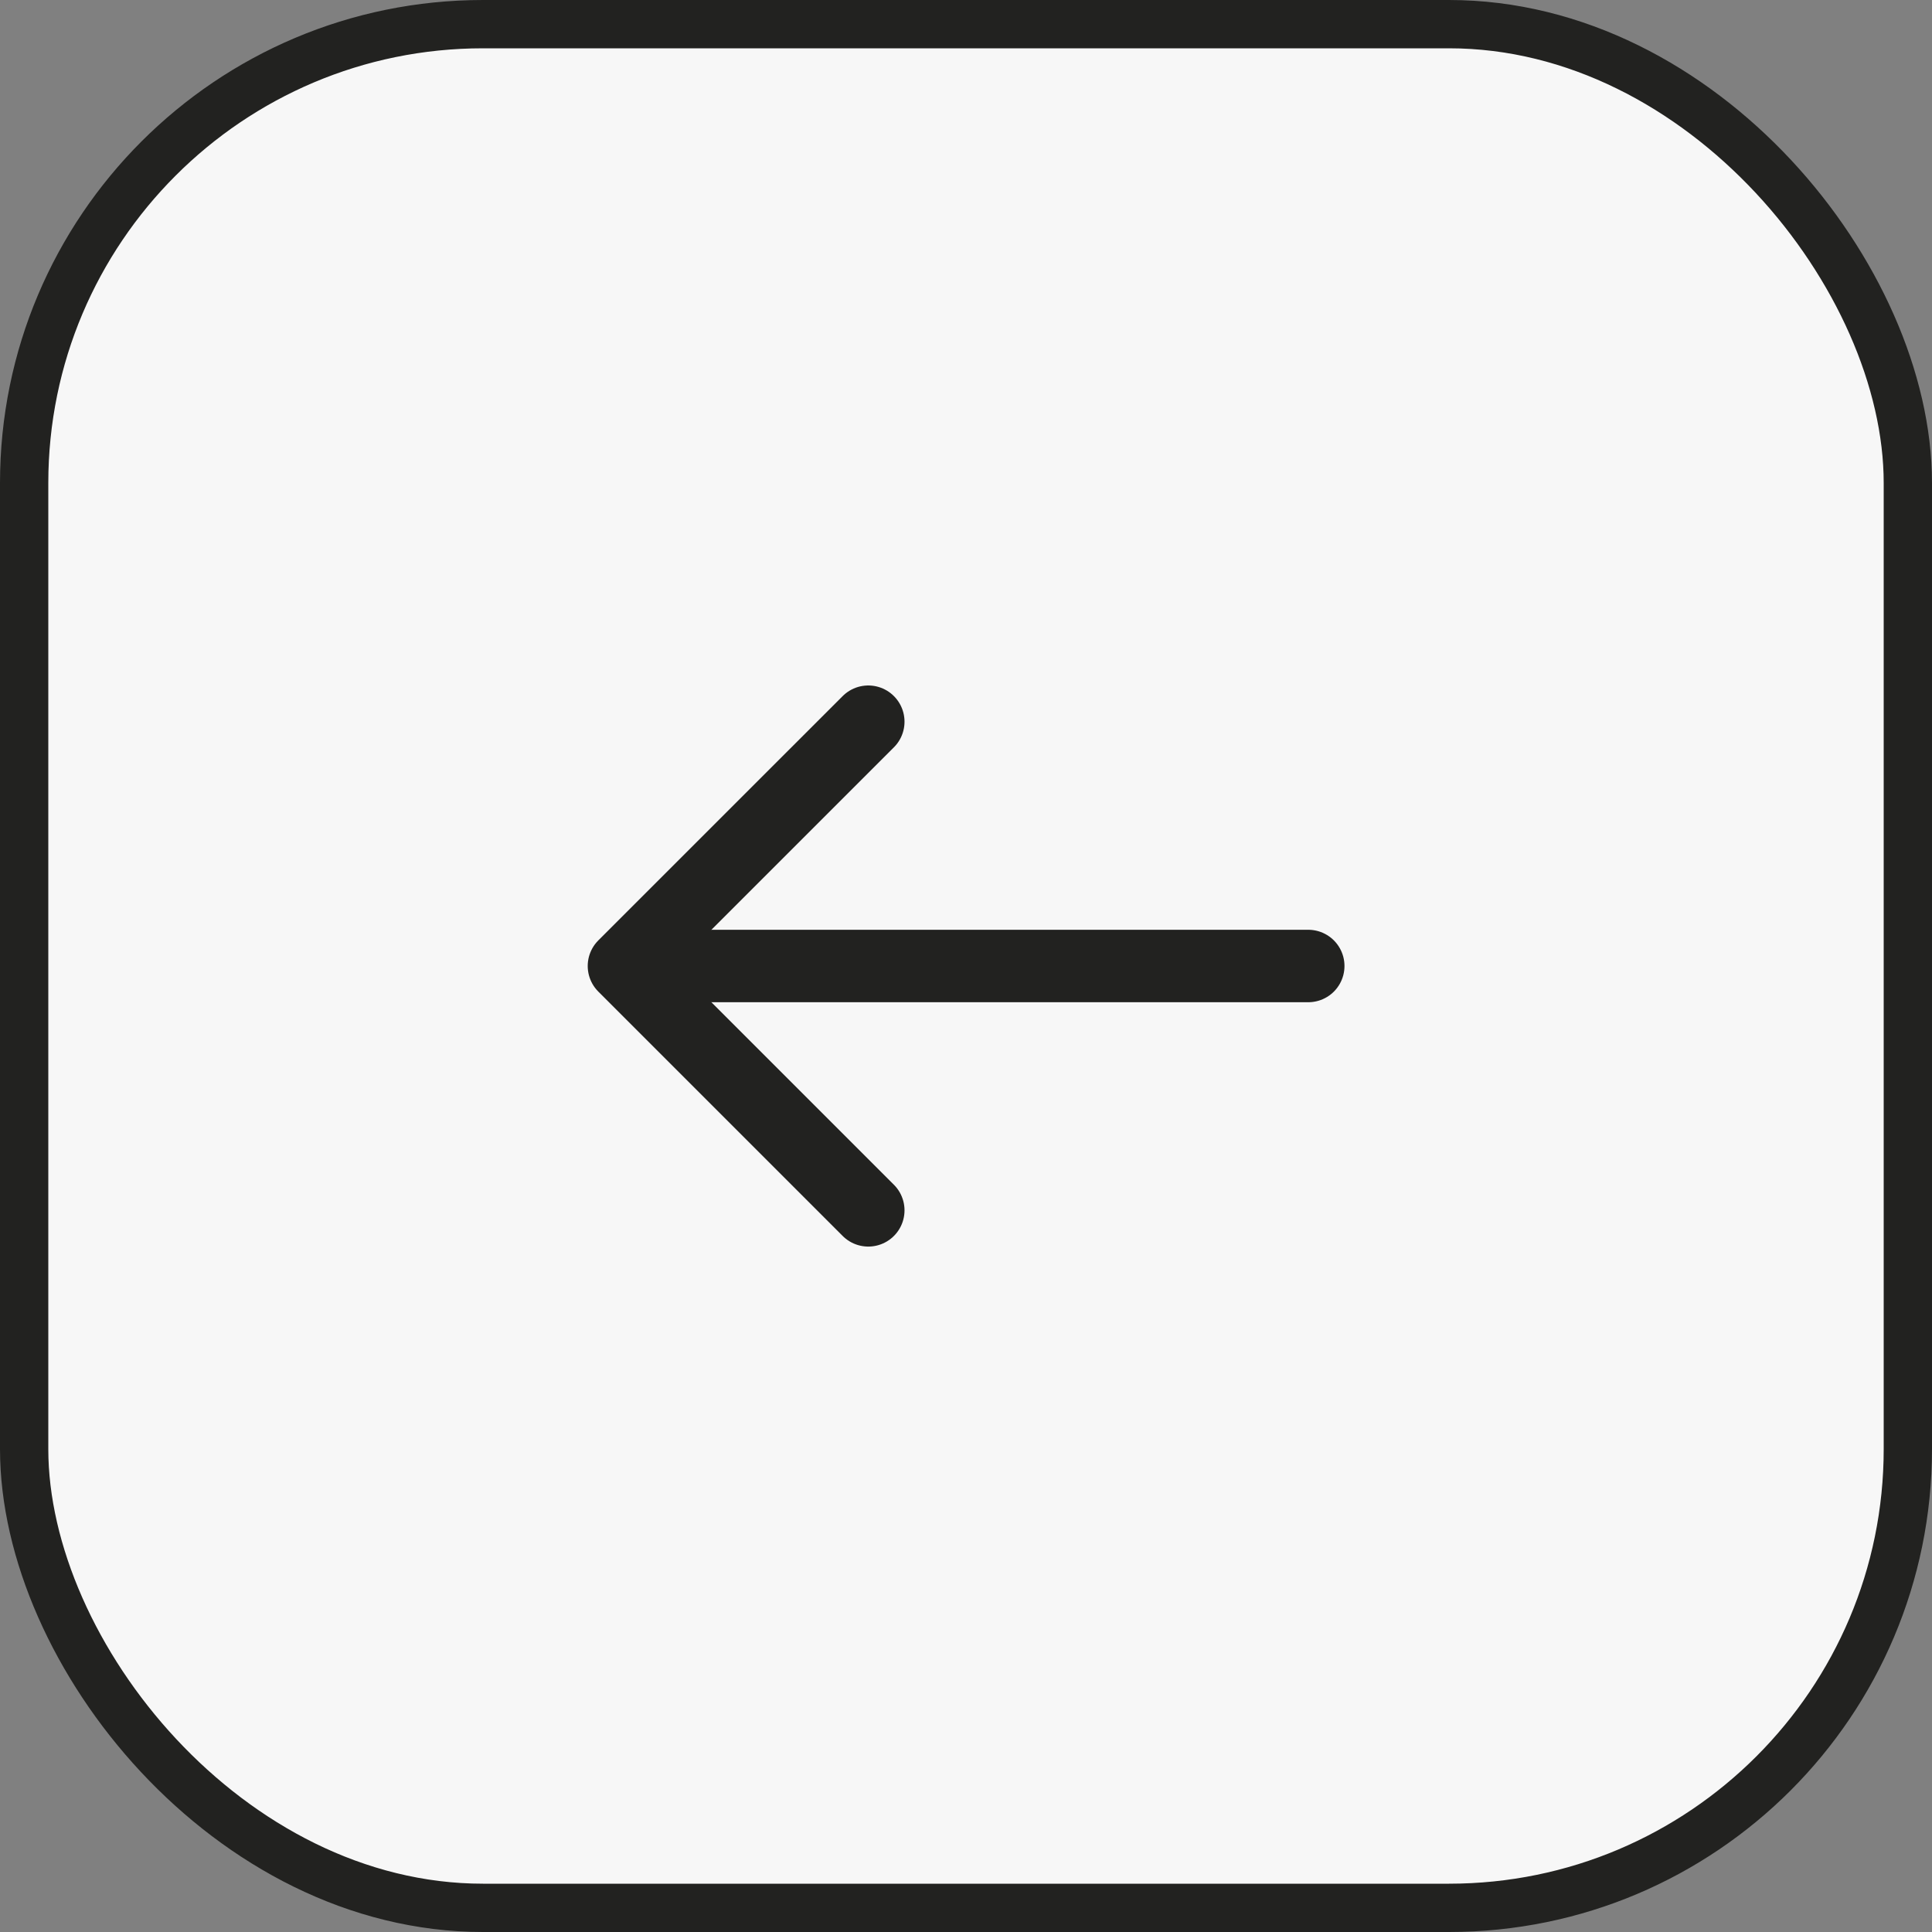 <svg width="40" height="40" viewBox="0 0 40 40" fill="none" xmlns="http://www.w3.org/2000/svg">
<rect x="0" y="0" width="40" height="40" fill="#808080" stroke="none"/>
<rect x="0.5" y="0.5" width="39" height="39" rx="9.5" fill="#F7F7F7" stroke="#222220"/>
<path d="M17.977 25.059L12.918 20L17.977 14.942" stroke="#222220" stroke-width="1.5" stroke-miterlimit="10" stroke-linecap="round" stroke-linejoin="round"/>
<path d="M27.086 20L13.061 20" stroke="#222220" stroke-width="1.5" stroke-miterlimit="10" stroke-linecap="round" stroke-linejoin="round"/>
</svg>

